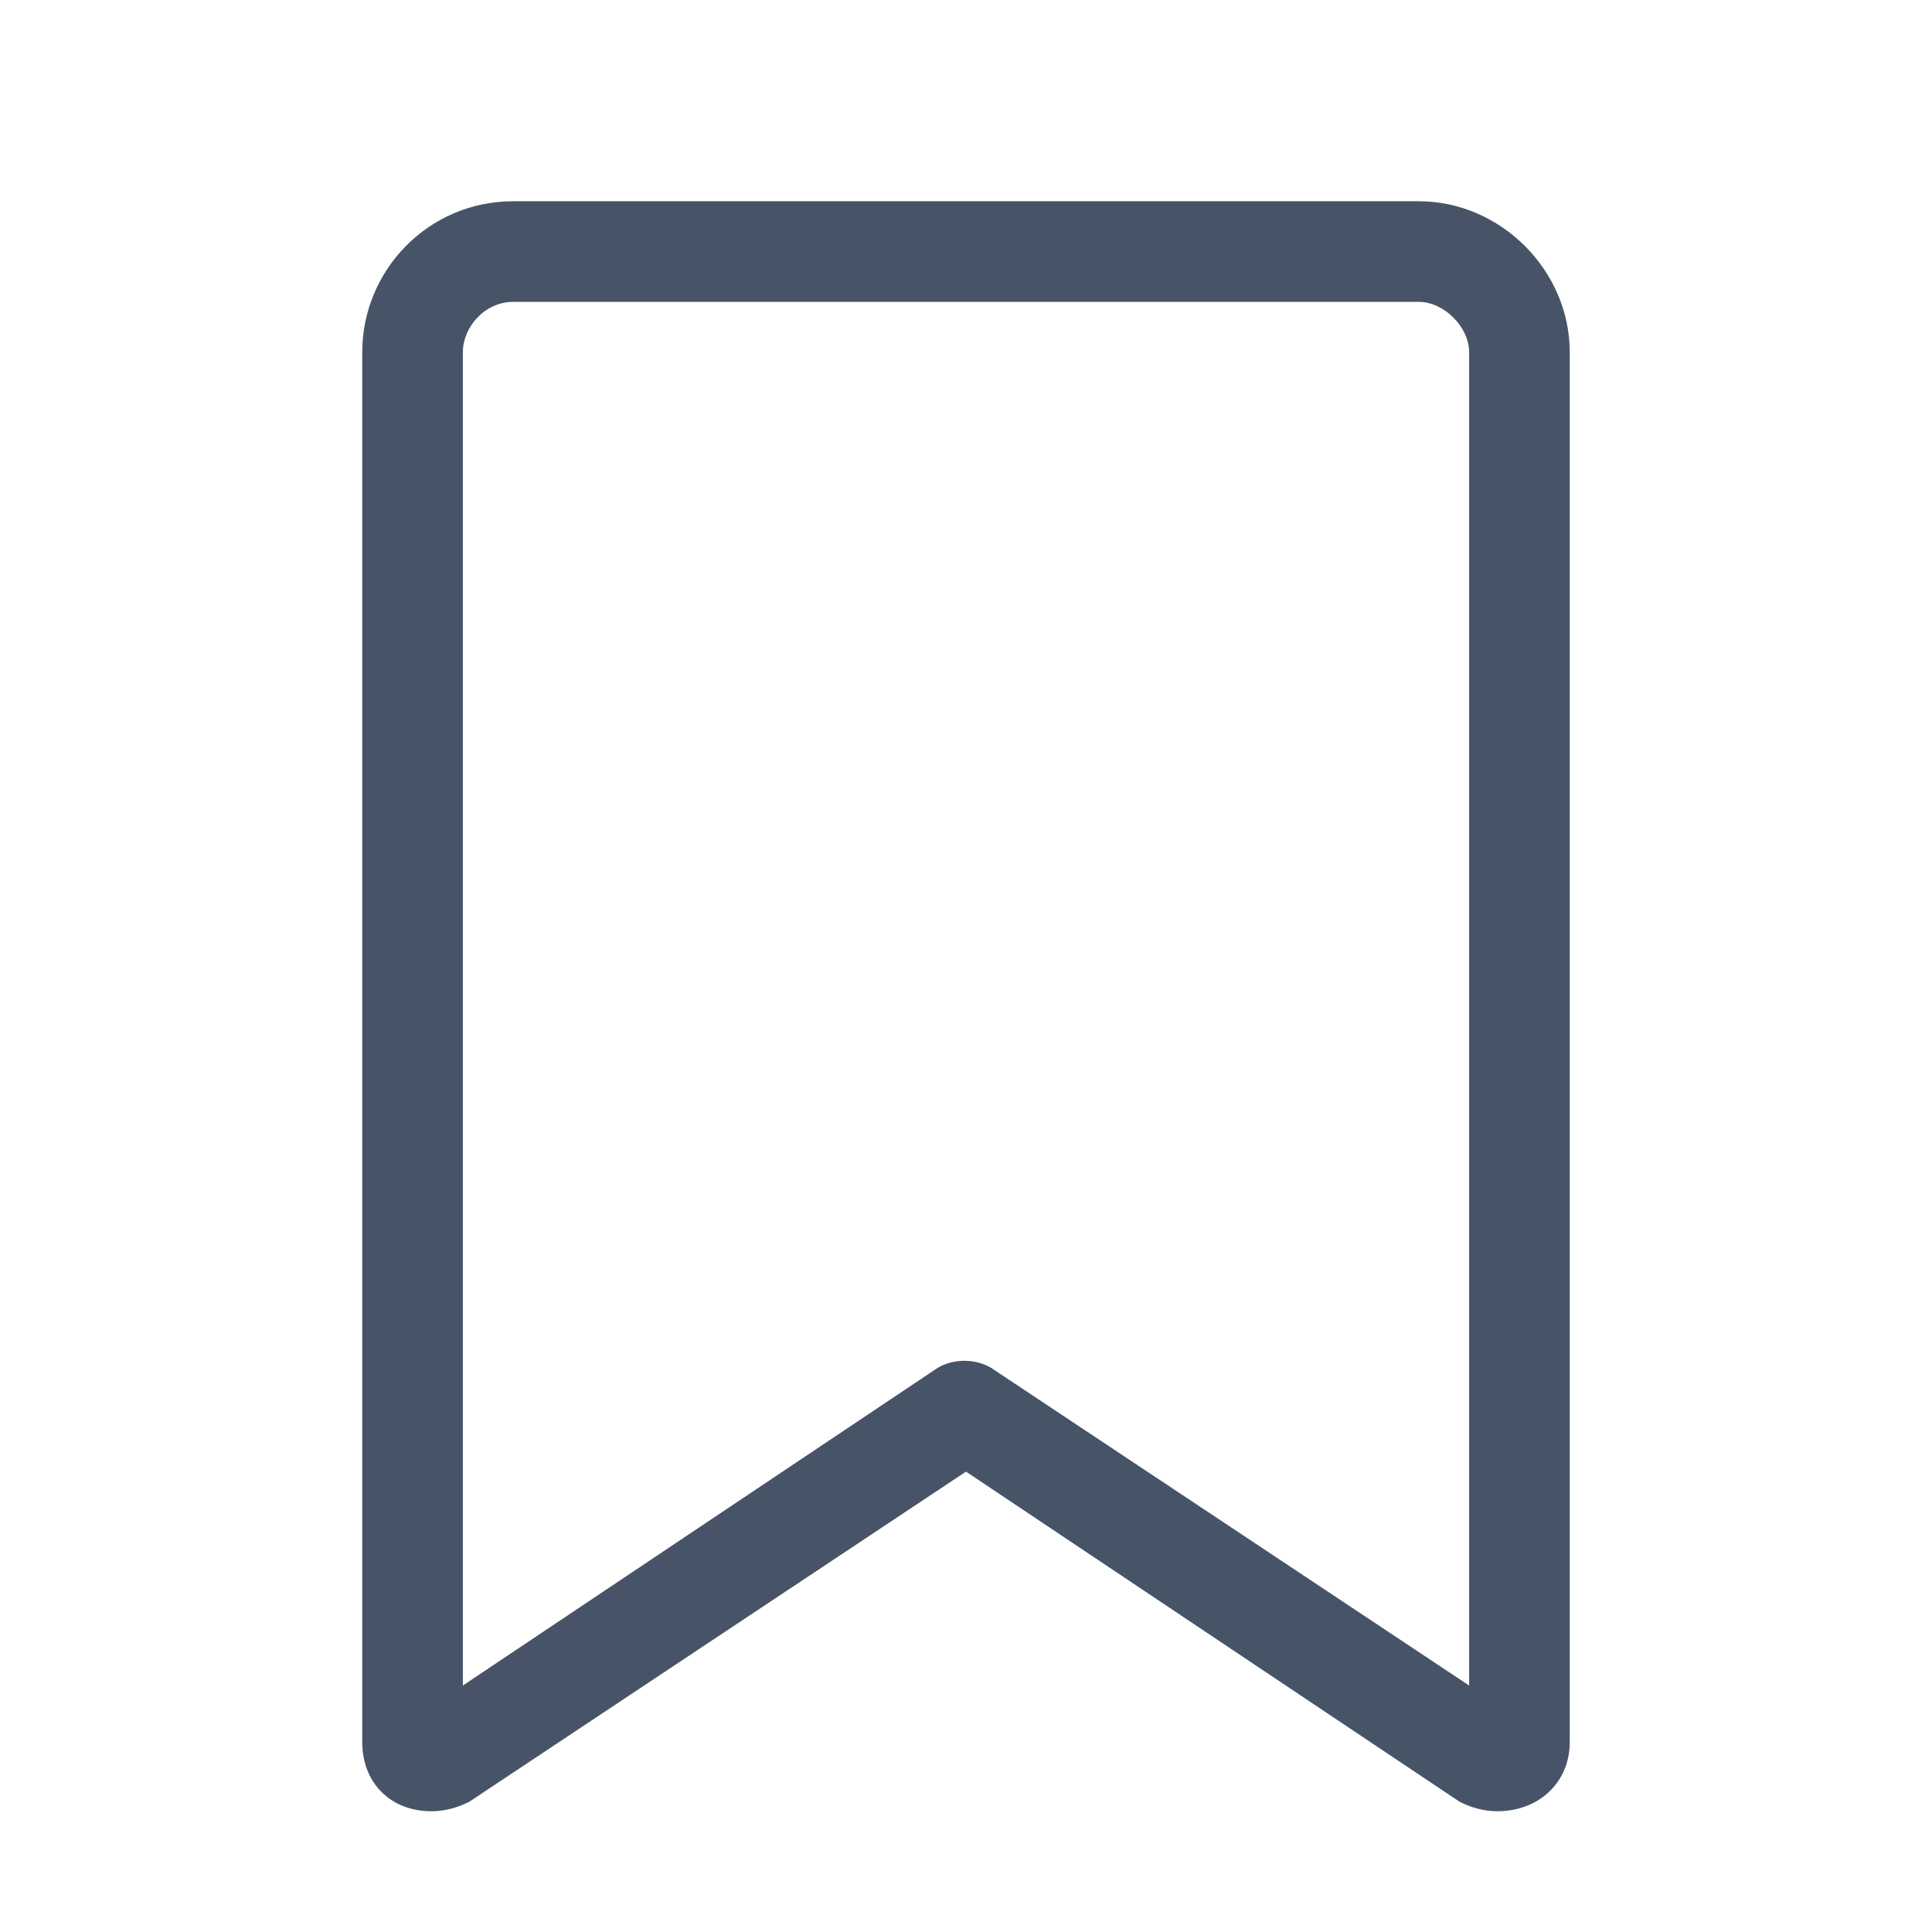 <svg width="24" height="24" viewBox="0 0 24 24" fill="none" xmlns="http://www.w3.org/2000/svg">
<path d="M4.5 4.375C4.5 3.359 5.32 2.5 6.375 2.5H17.625C18.641 2.5 19.5 3.359 19.5 4.375V21.641C19.5 22.148 19.109 22.5 18.602 22.5C18.445 22.5 18.289 22.461 18.133 22.383L12 18.281L5.828 22.383C5.672 22.461 5.516 22.5 5.359 22.5C4.852 22.5 4.5 22.148 4.5 21.641V4.375ZM6.375 3.75C6.023 3.75 5.75 4.062 5.75 4.375V20.938L11.648 16.992C11.844 16.875 12.117 16.875 12.312 16.992L18.25 20.938V4.375C18.25 4.062 17.938 3.75 17.625 3.75H6.375Z" fill="#475467"/>
</svg>
